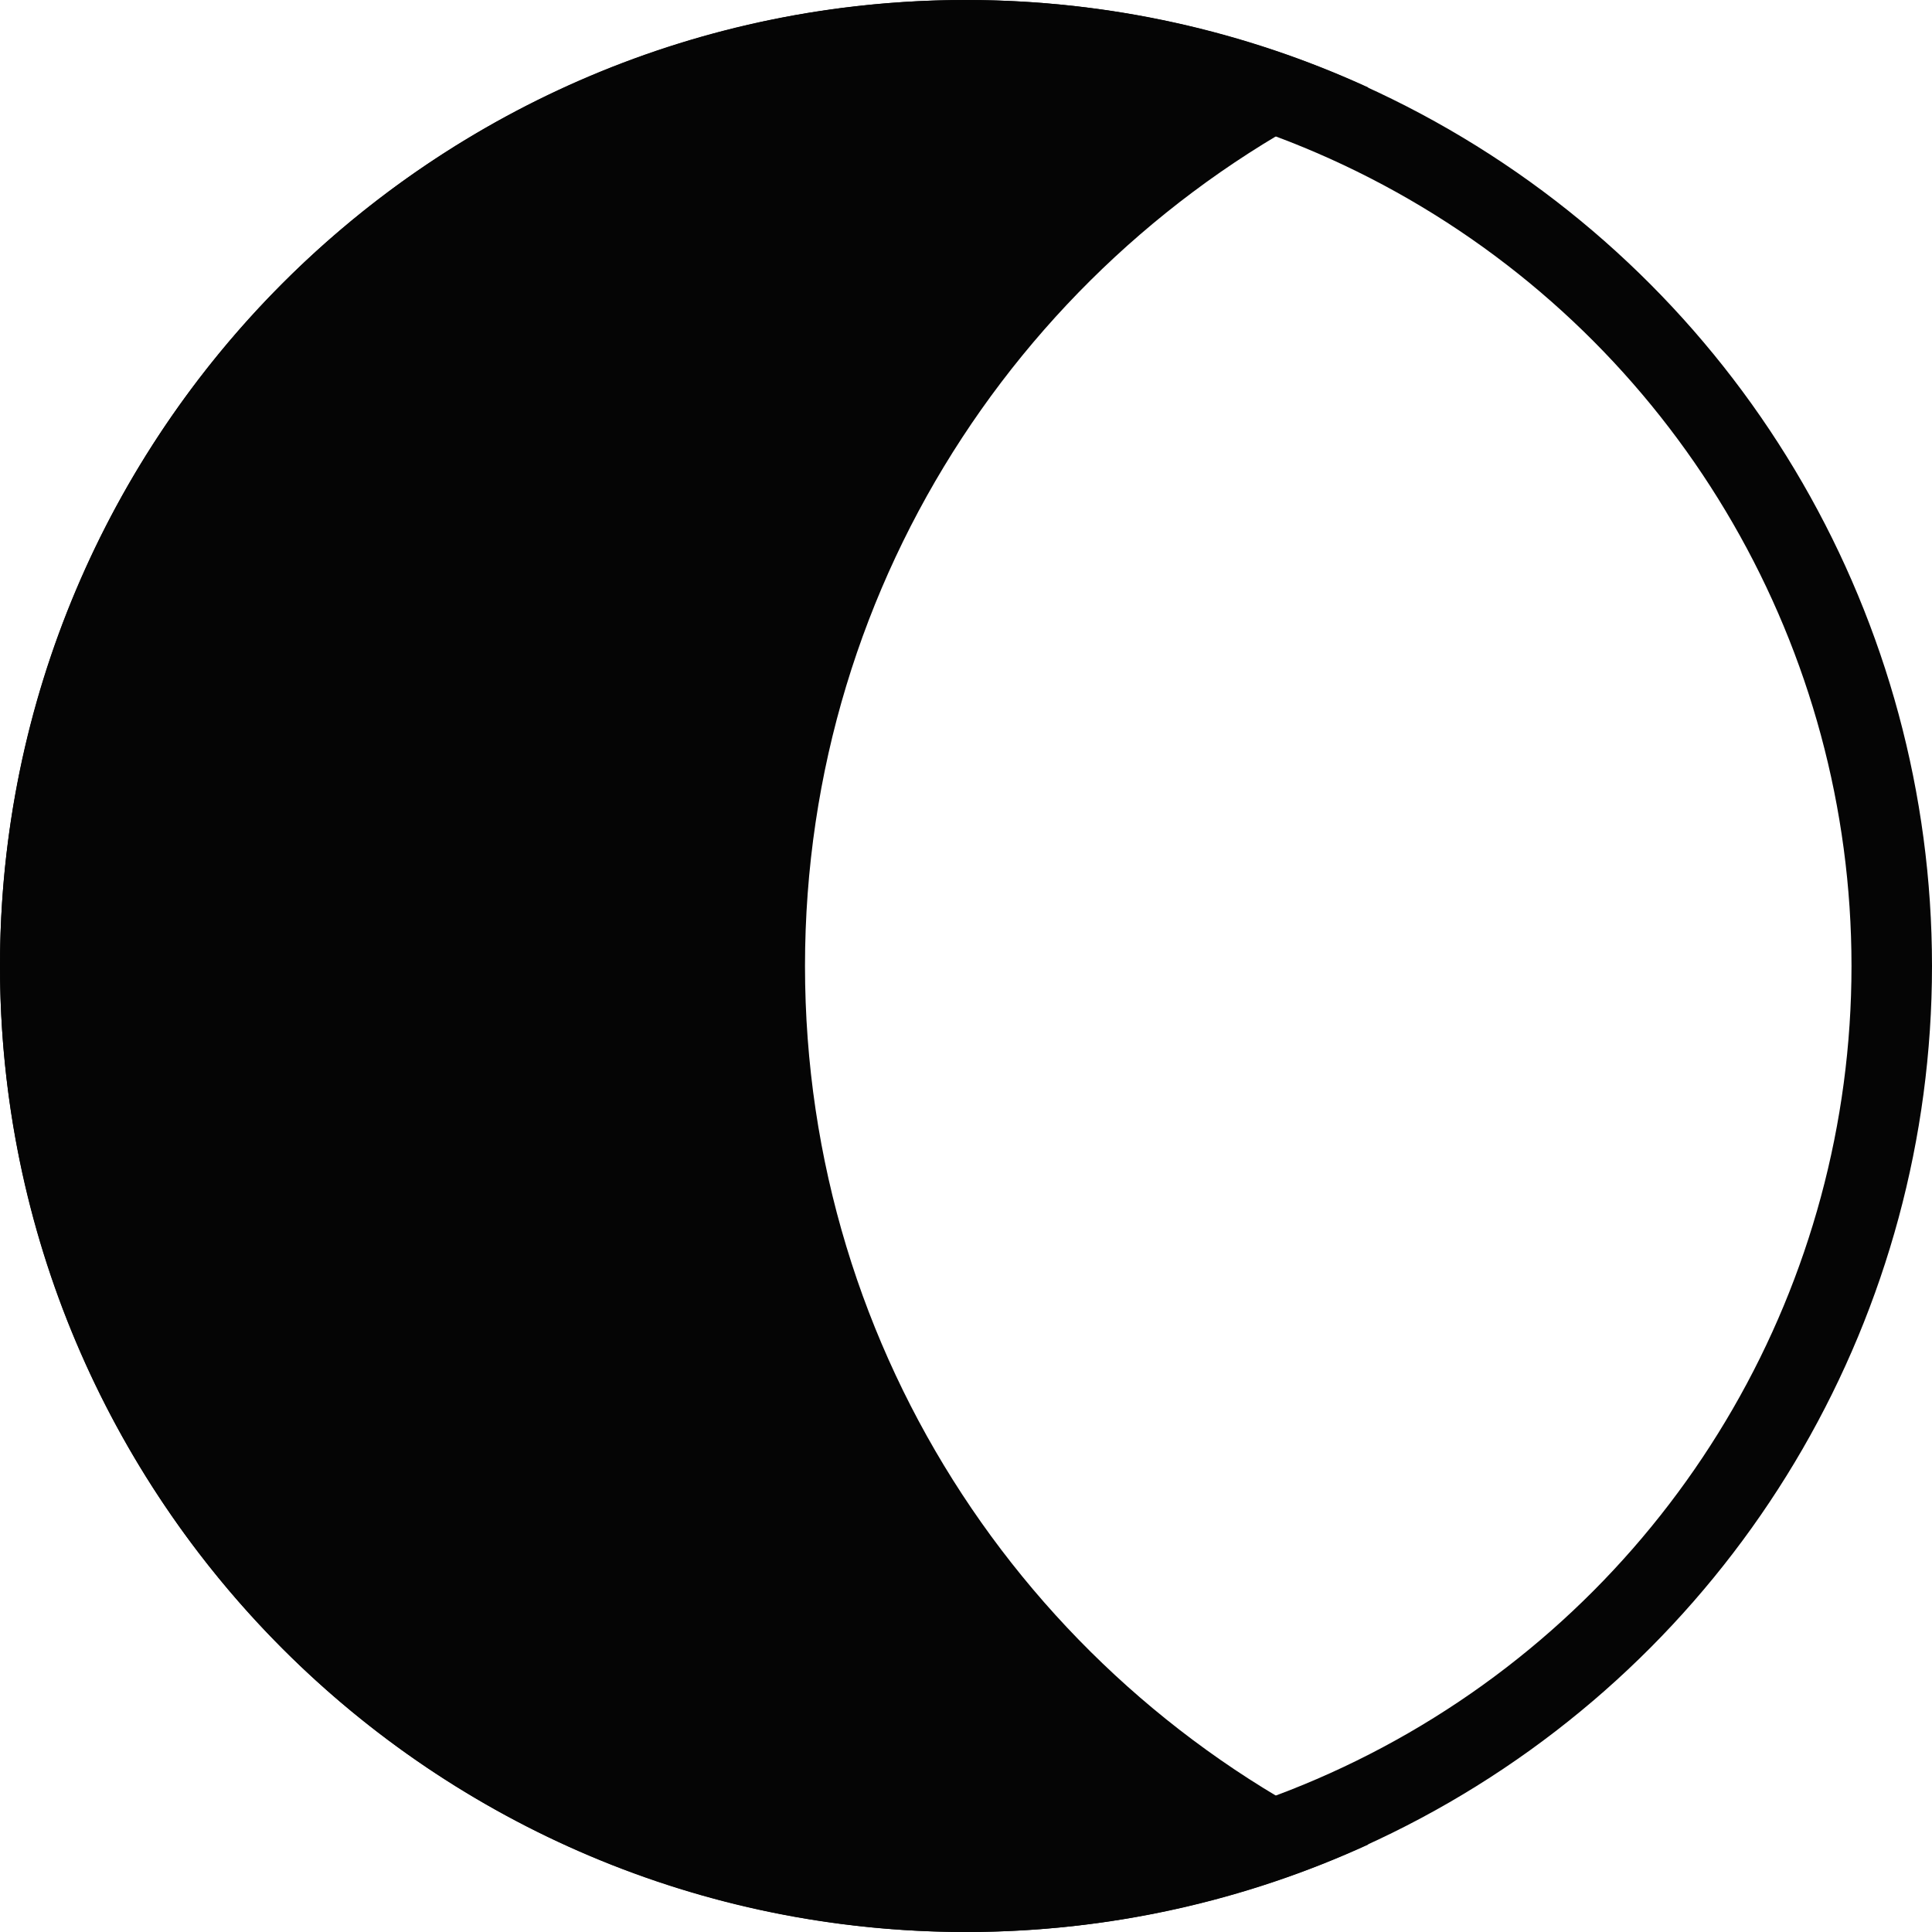 <svg width="24" height="24" viewBox="0 0 24 24" fill="none" xmlns="http://www.w3.org/2000/svg">
<path fill-rule="evenodd" clip-rule="evenodd" d="M17 1.088C12.869 2.984 10 7.157 10 12C10 16.843 12.869 21.016 17 22.912C15.478 23.61 13.784 24 12 24C5.373 24 4.69686e-07 18.627 1.04907e-06 12C1.62846e-06 5.373 5.373 -1.0165e-06 12 -4.37114e-07C13.784 -2.81114e-07 15.478 0.389 17 1.088Z" fill="#050505"/>
<circle cx="12" cy="12" r="11.5" stroke="#050505"/>
</svg>
